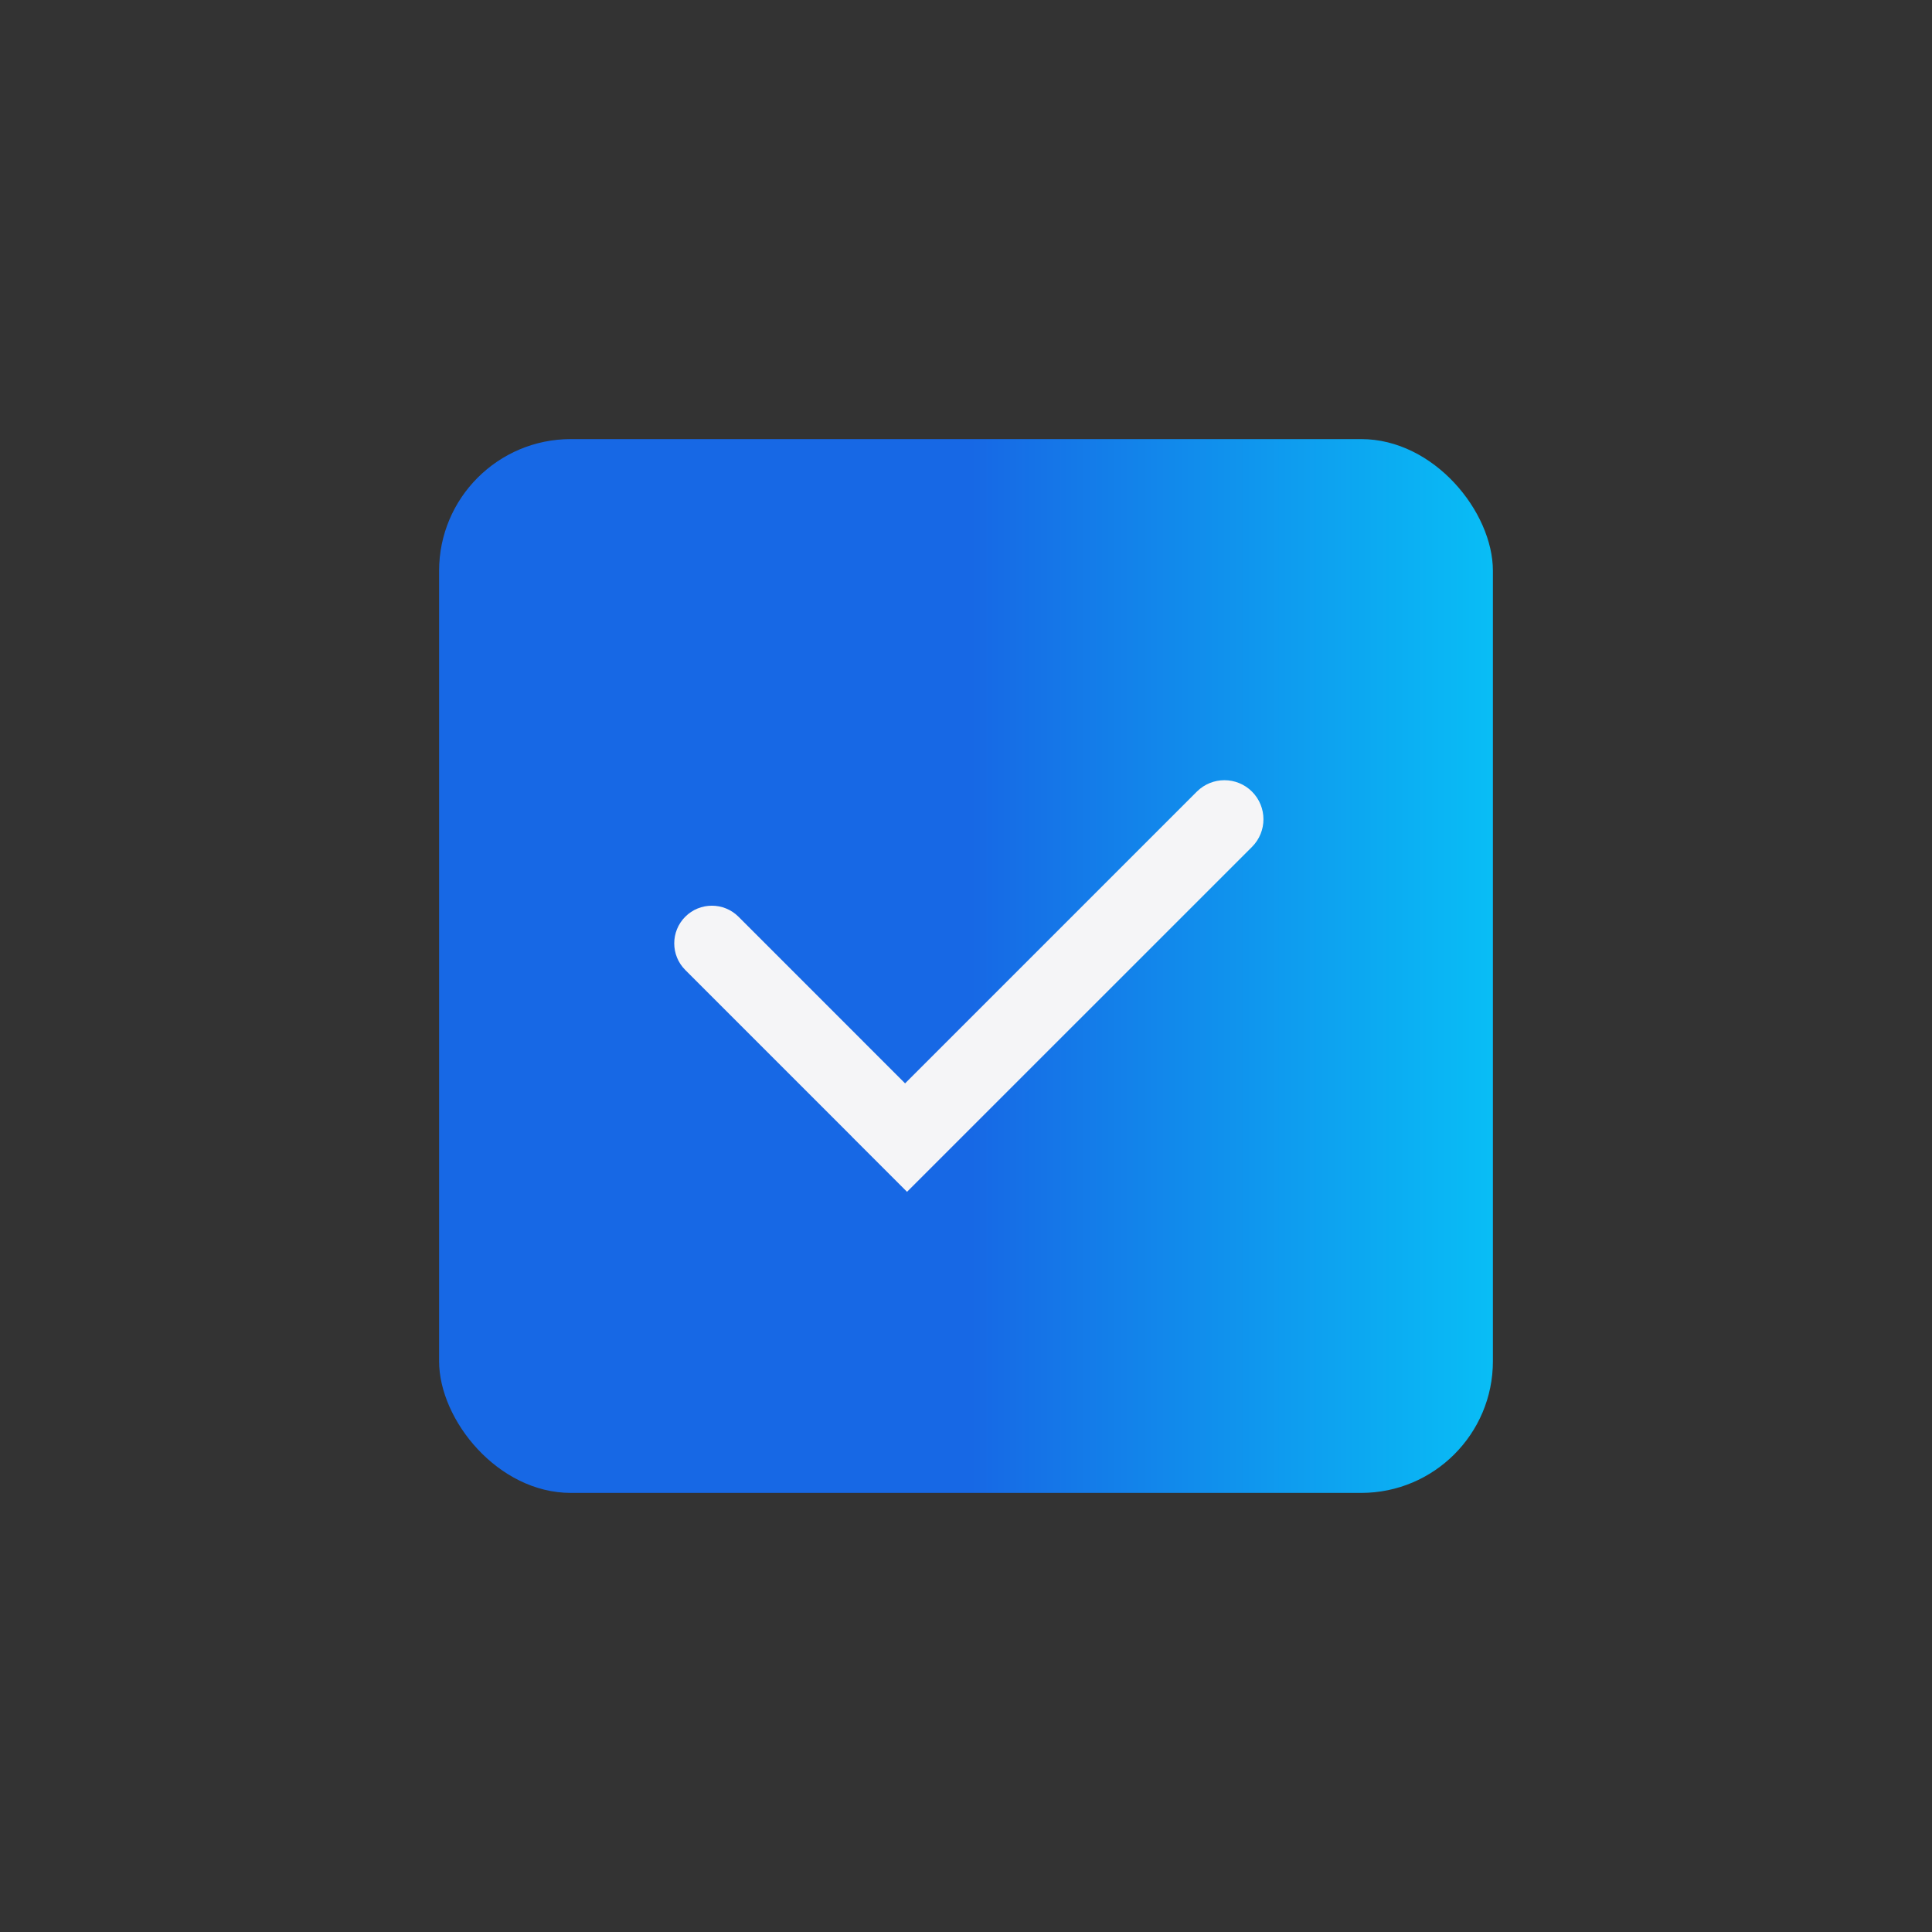 <svg width="44" height="44" viewBox="0 0 44 44" fill="none" xmlns="http://www.w3.org/2000/svg">
<rect x="0" y="0" width="44" height="44" fill="#333333" stroke="none"/>
<rect x="10" y="10" width="24" height="24" rx="3" fill="url(#paint0_linear_5123_173365)"/>
<path fill-rule="evenodd" clip-rule="evenodd" d="M28.514 18.029C28.167 17.682 27.604 17.682 27.257 18.029L20.613 24.673L16.819 20.878C16.484 20.543 15.941 20.543 15.606 20.878C15.272 21.213 15.272 21.756 15.606 22.09L19.401 25.885L19.4 25.886L20.657 27.143L28.514 19.287C28.861 18.939 28.861 18.377 28.514 18.029Z" fill="#F5F5F7"/>
<defs>
<linearGradient id="paint0_linear_5123_173365" x1="10" y1="22.045" x2="41.034" y2="22.045" gradientUnits="userSpaceOnUse">
<stop offset="0.39" stop-color="#1768E5"/>
<stop offset="1" stop-color="#00F0FF"/>
</linearGradient>
</defs>
</svg>
